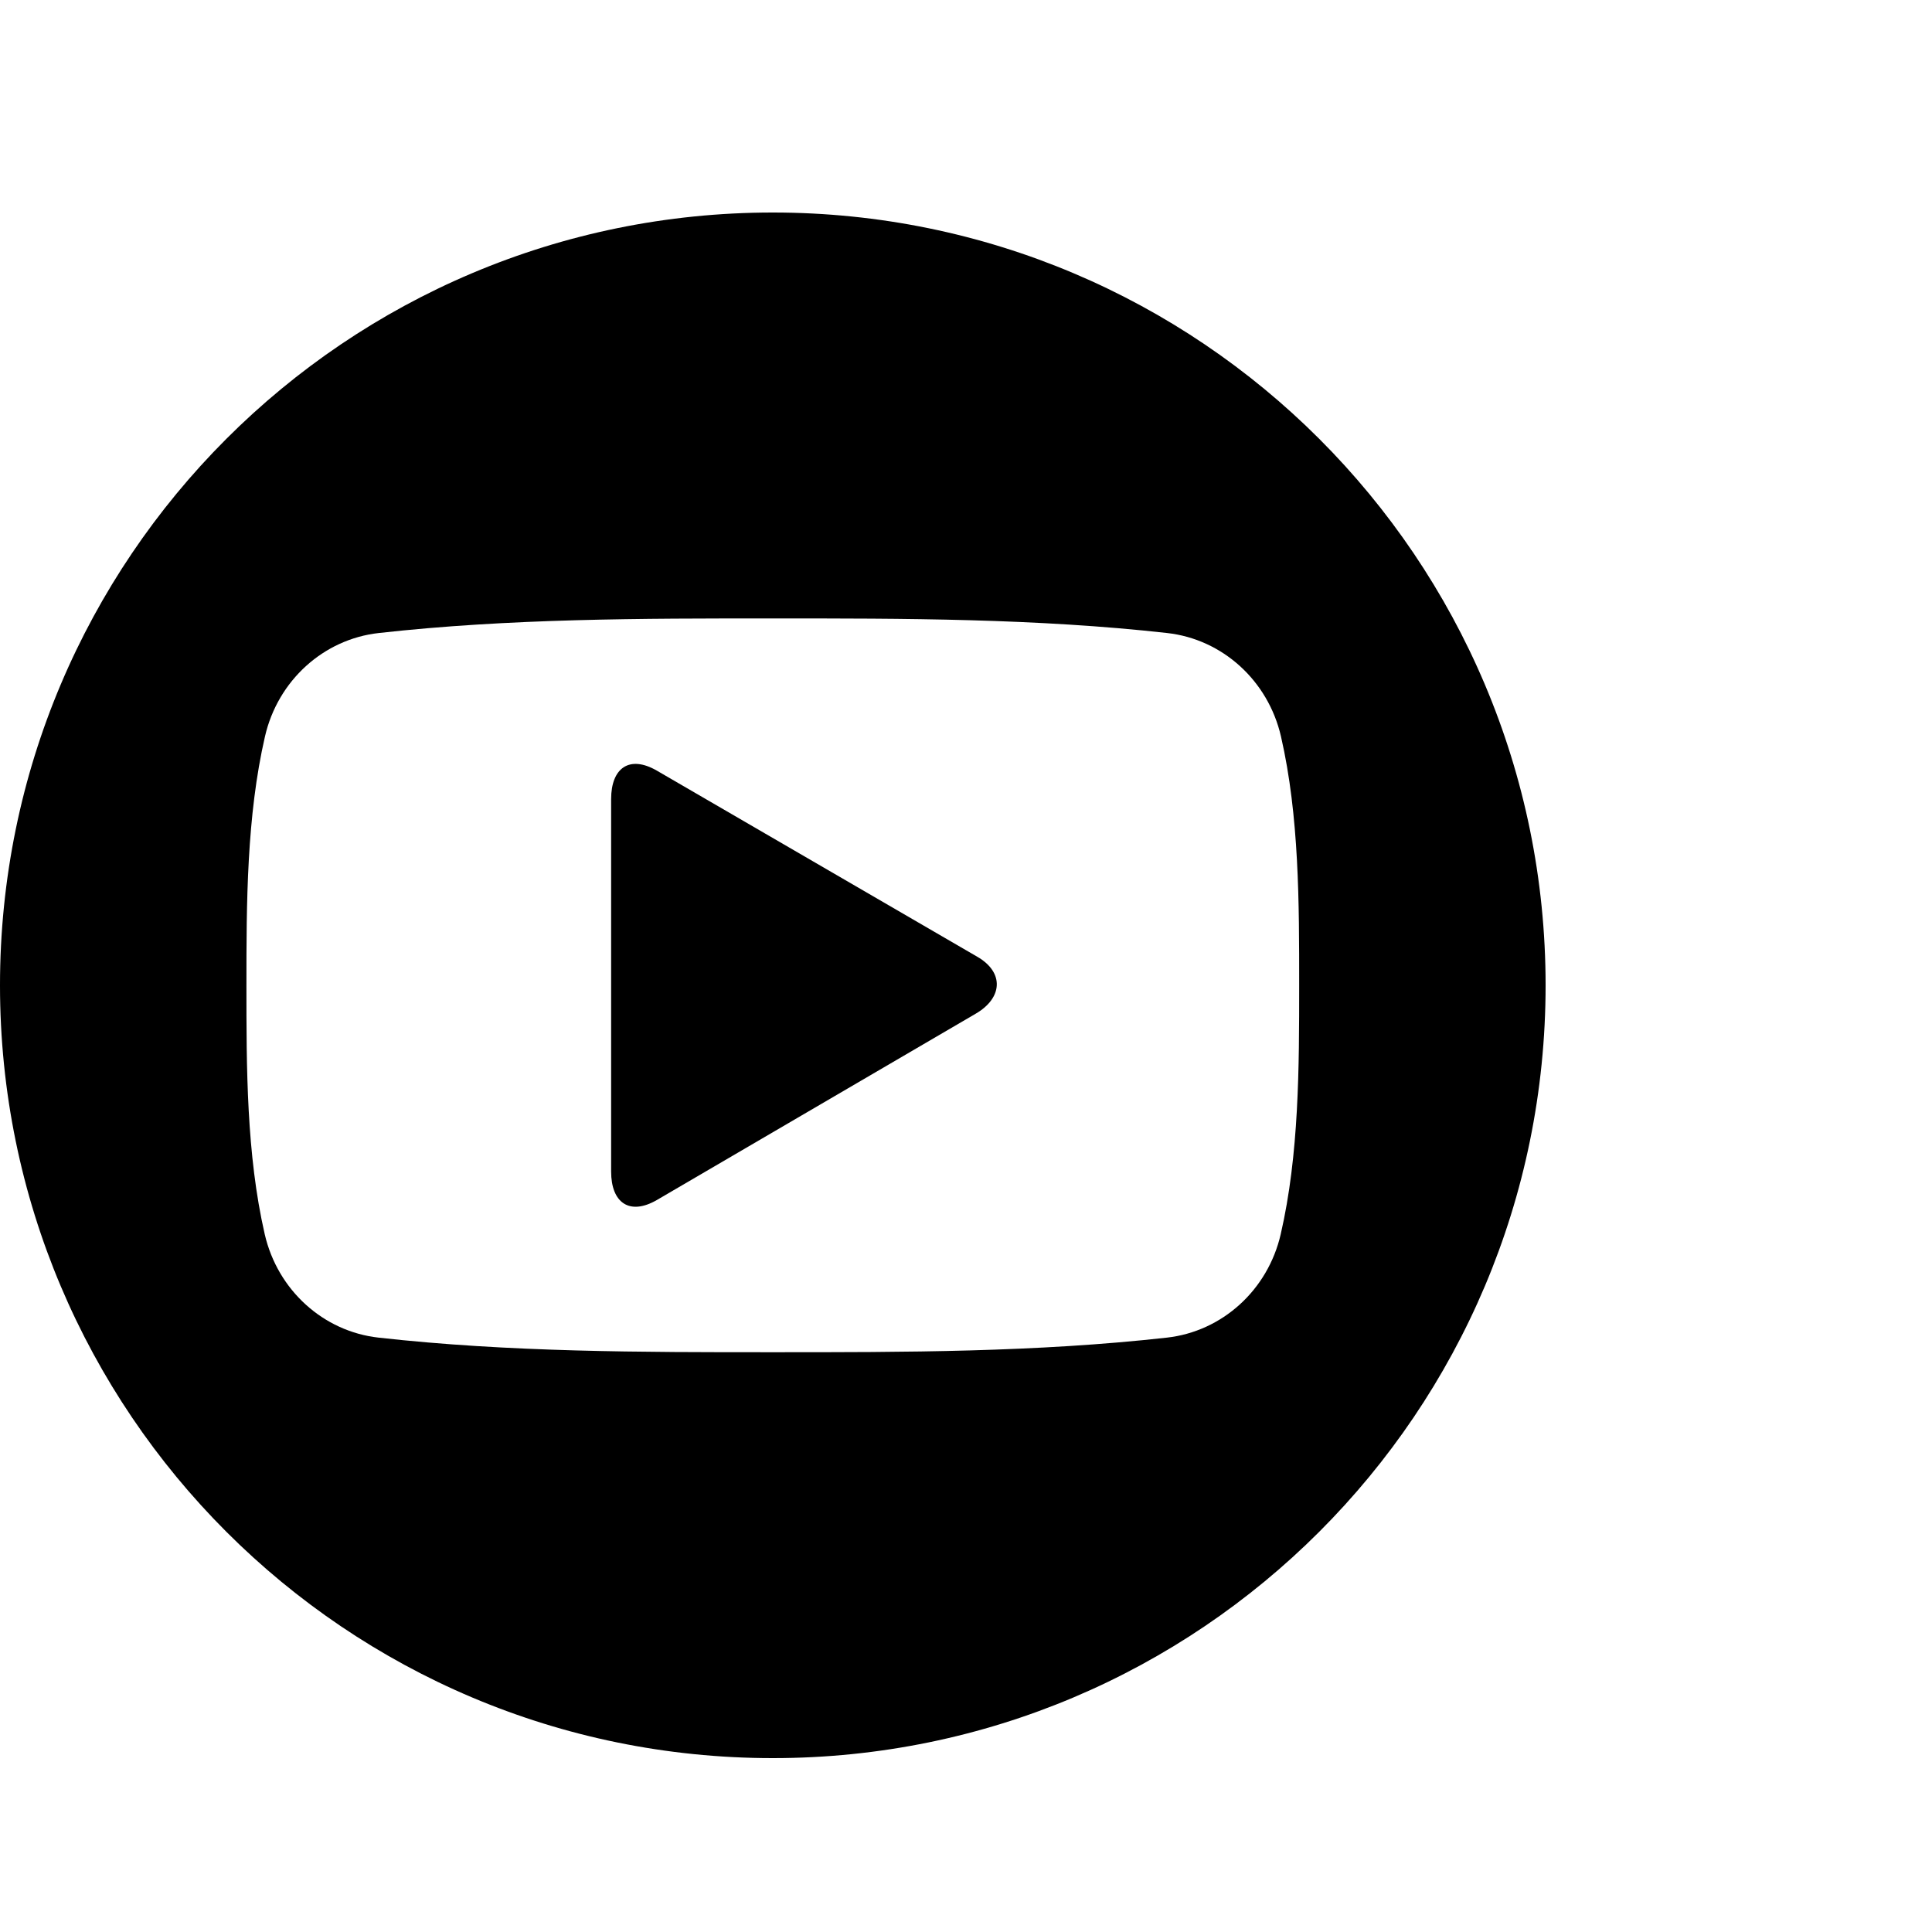 <?xml version="1.0" encoding="utf-8"?>
<!-- Generator: Adobe Illustrator 16.0.0, SVG Export Plug-In . SVG Version: 6.00 Build 0)  -->
<!DOCTYPE svg PUBLIC "-//W3C//DTD SVG 1.1//EN" "http://www.w3.org/Graphics/SVG/1.1/DTD/svg11.dtd">
<svg version="1.1" id="Layer_1" xmlns="http://www.w3.org/2000/svg" xmlns:xlink="http://www.w3.org/1999/xlink" x="0px" y="0px"
	 width="100px" height="100px" viewBox="0 0 100 100" enable-background="new 0 0 100 100" xml:space="preserve">
<g id="Layer_2">
</g>
<g id="Layer_2_1_">
</g>
<g>
	<path d="M50.587,49.523l-16.592-9.637c-1.408-0.812-2.363-0.148-2.363,1.477v19.275c0,1.623,0.955,2.289,2.363,1.477l16.495-9.639
		C51.896,51.666,51.993,50.336,50.587,49.523z"/>
	<path d="M40,11C17.908,11,0,28.908,0,51s17.908,40,40,40s40-17.908,40-40S62.092,11,40,11z M66.29,63.881
		c-0.666,2.898-3.037,5.035-5.889,5.354c-6.758,0.756-13.596,0.758-20.405,0.756c-6.809,0.002-13.647,0-20.405-0.756
		c-2.852-0.318-5.222-2.455-5.889-5.354C12.755,59.754,12.755,55.25,12.755,51s0.01-8.754,0.96-12.881
		c0.666-2.898,3.034-5.035,5.889-5.354c6.755-0.754,13.596-0.758,20.405-0.754c6.809-0.004,13.647,0,20.402,0.754
		c2.854,0.318,5.225,2.455,5.892,5.354C67.25,42.246,67.245,46.75,67.245,51S67.24,59.754,66.29,63.881z"/>
</g>
</svg>
